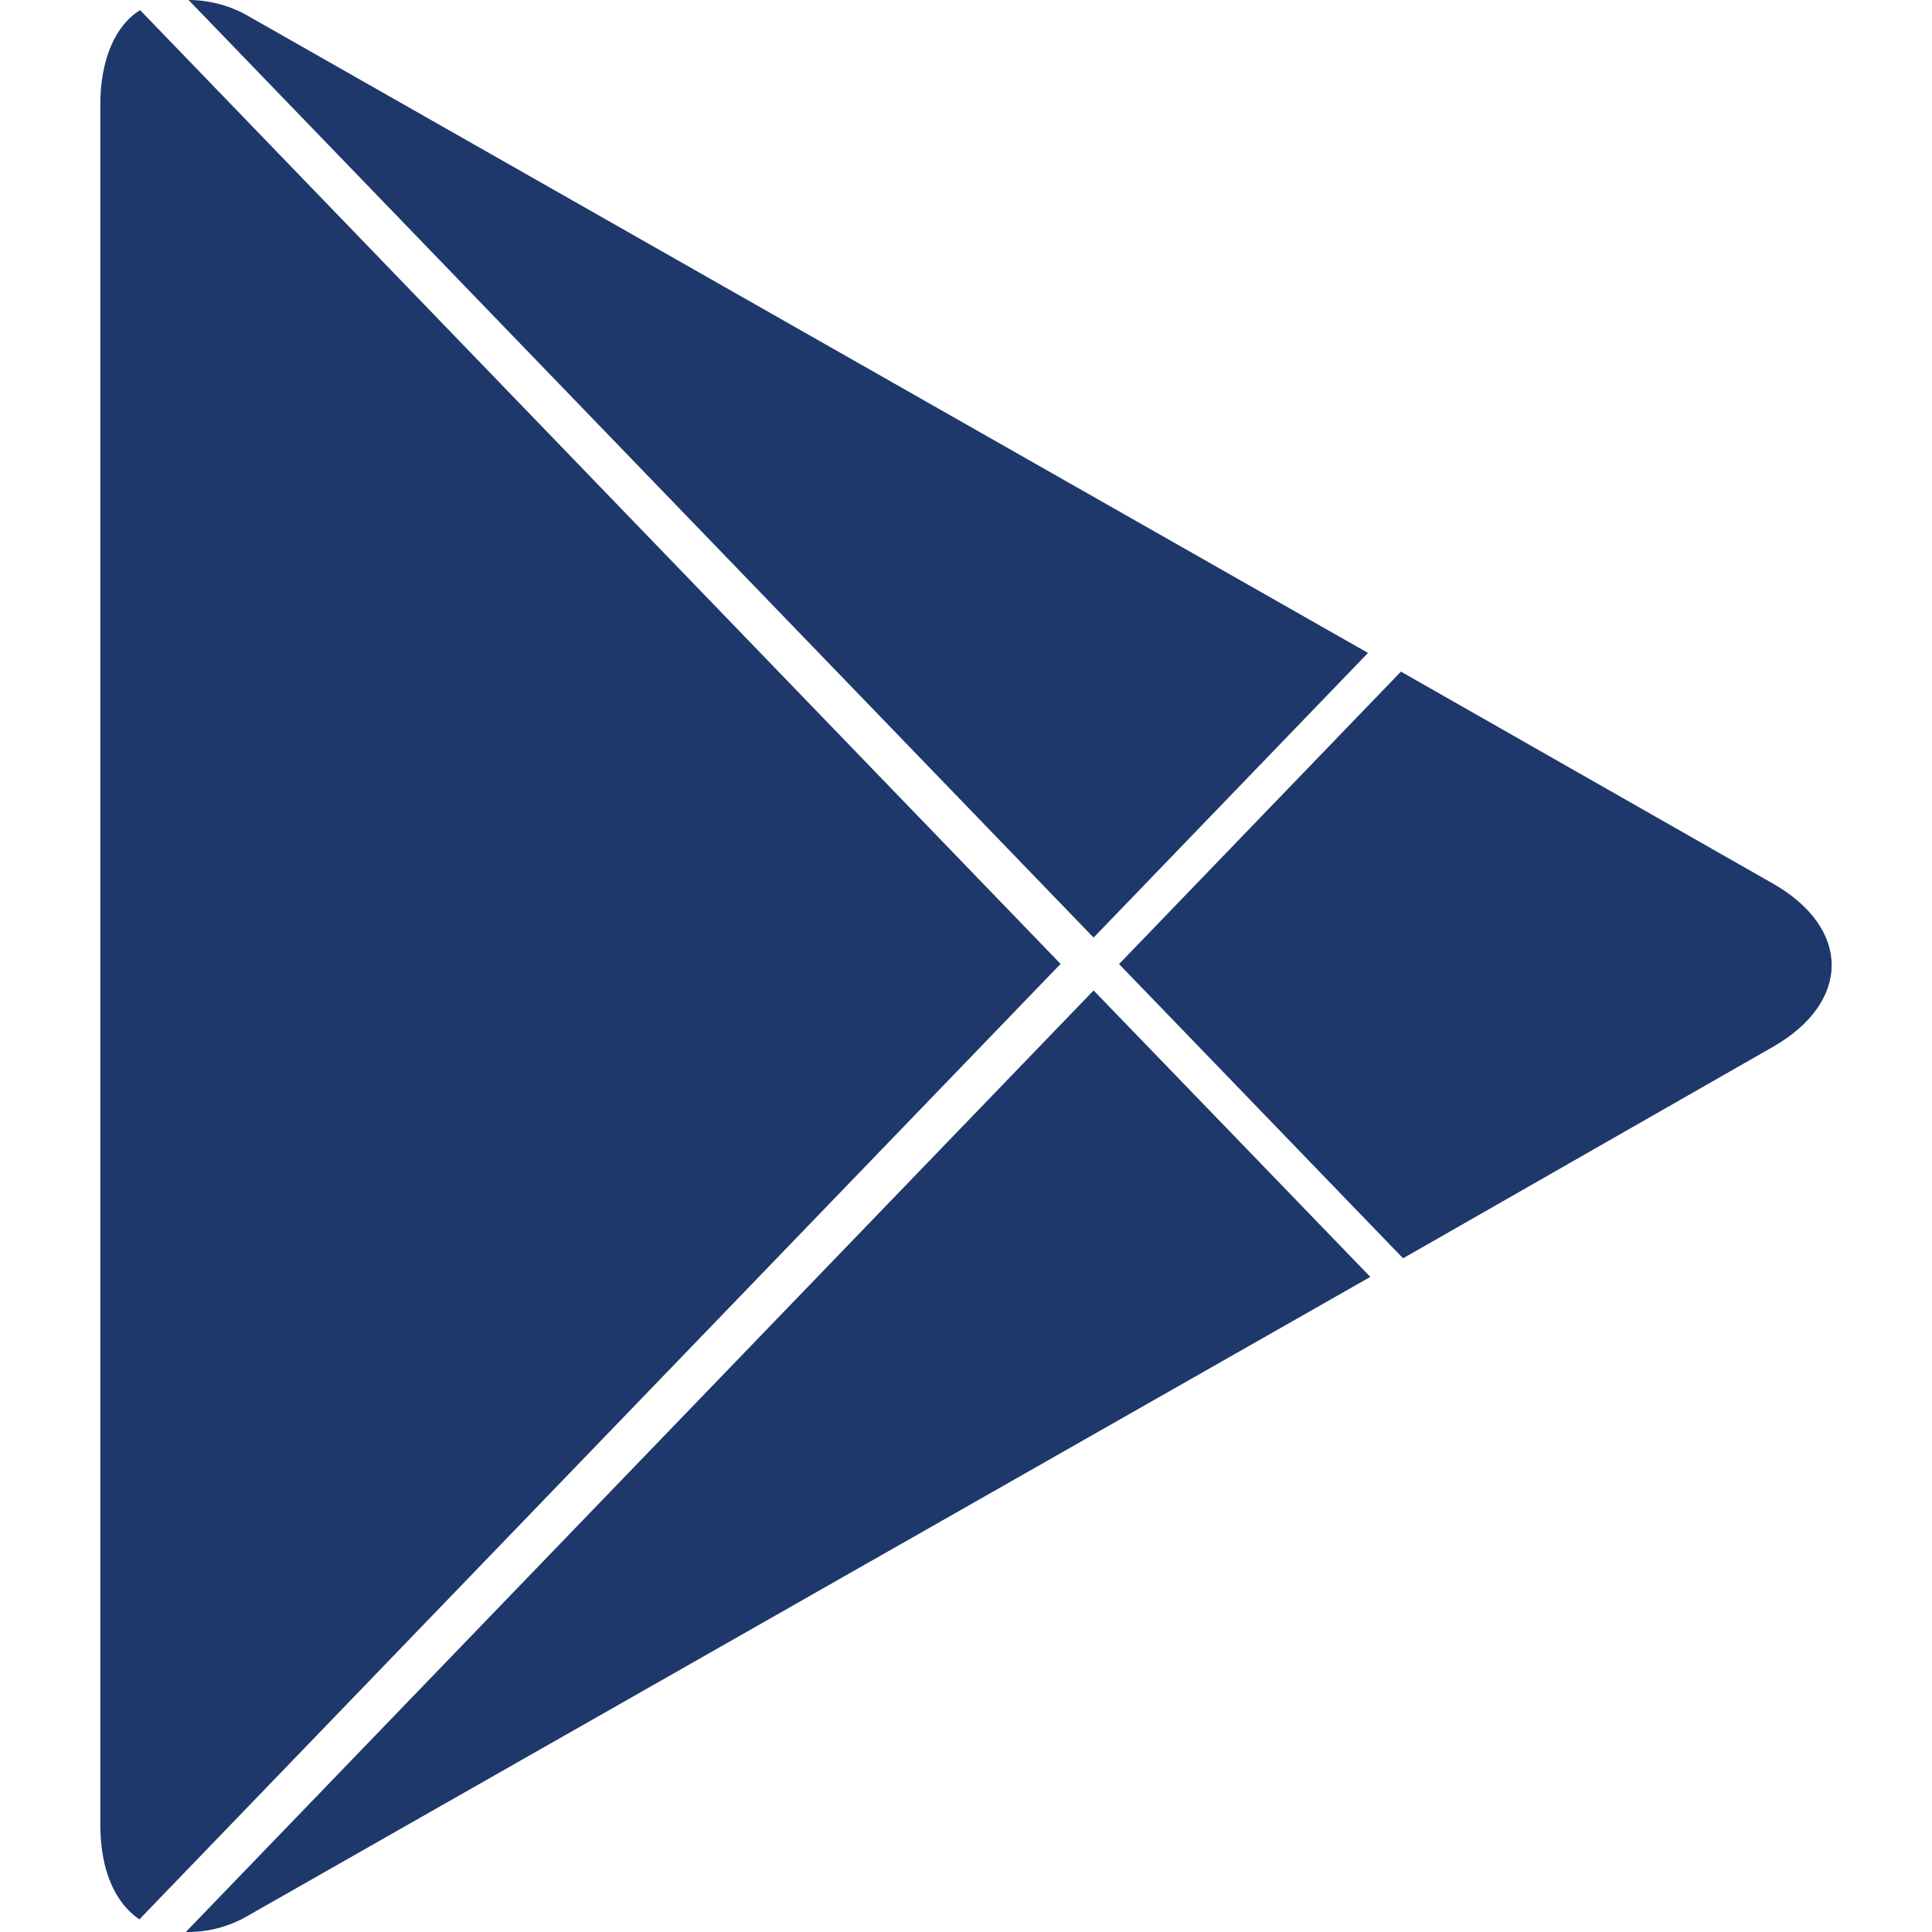 <svg width="40" height="40" viewBox="0 0 40 40" fill="none" xmlns="http://www.w3.org/2000/svg">
<path d="M2.885 39.739L21.958 19.957L2.901 0.21C2.392 0.518 2.077 1.23 2.077 2.161V37.807C2.084 38.739 2.388 39.399 2.885 39.739Z" fill="#1E386B"/>
<path d="M22.642 19.411L28.323 13.518L5.187 0.359C4.798 0.125 4.355 0.001 3.904 0L22.639 19.409L22.642 19.411Z" fill="#1E386B"/>
<path d="M22.642 20.506L3.847 40C4.319 40.008 4.784 39.88 5.189 39.631L28.371 26.437L22.642 20.506Z" fill="#1E386B"/>
<path d="M36.704 18.292L29.005 13.905L23.169 19.96L29.049 26.052L36.702 21.677C38.329 20.747 38.329 19.217 36.704 18.292Z" fill="#1E386B"/>
</svg>
